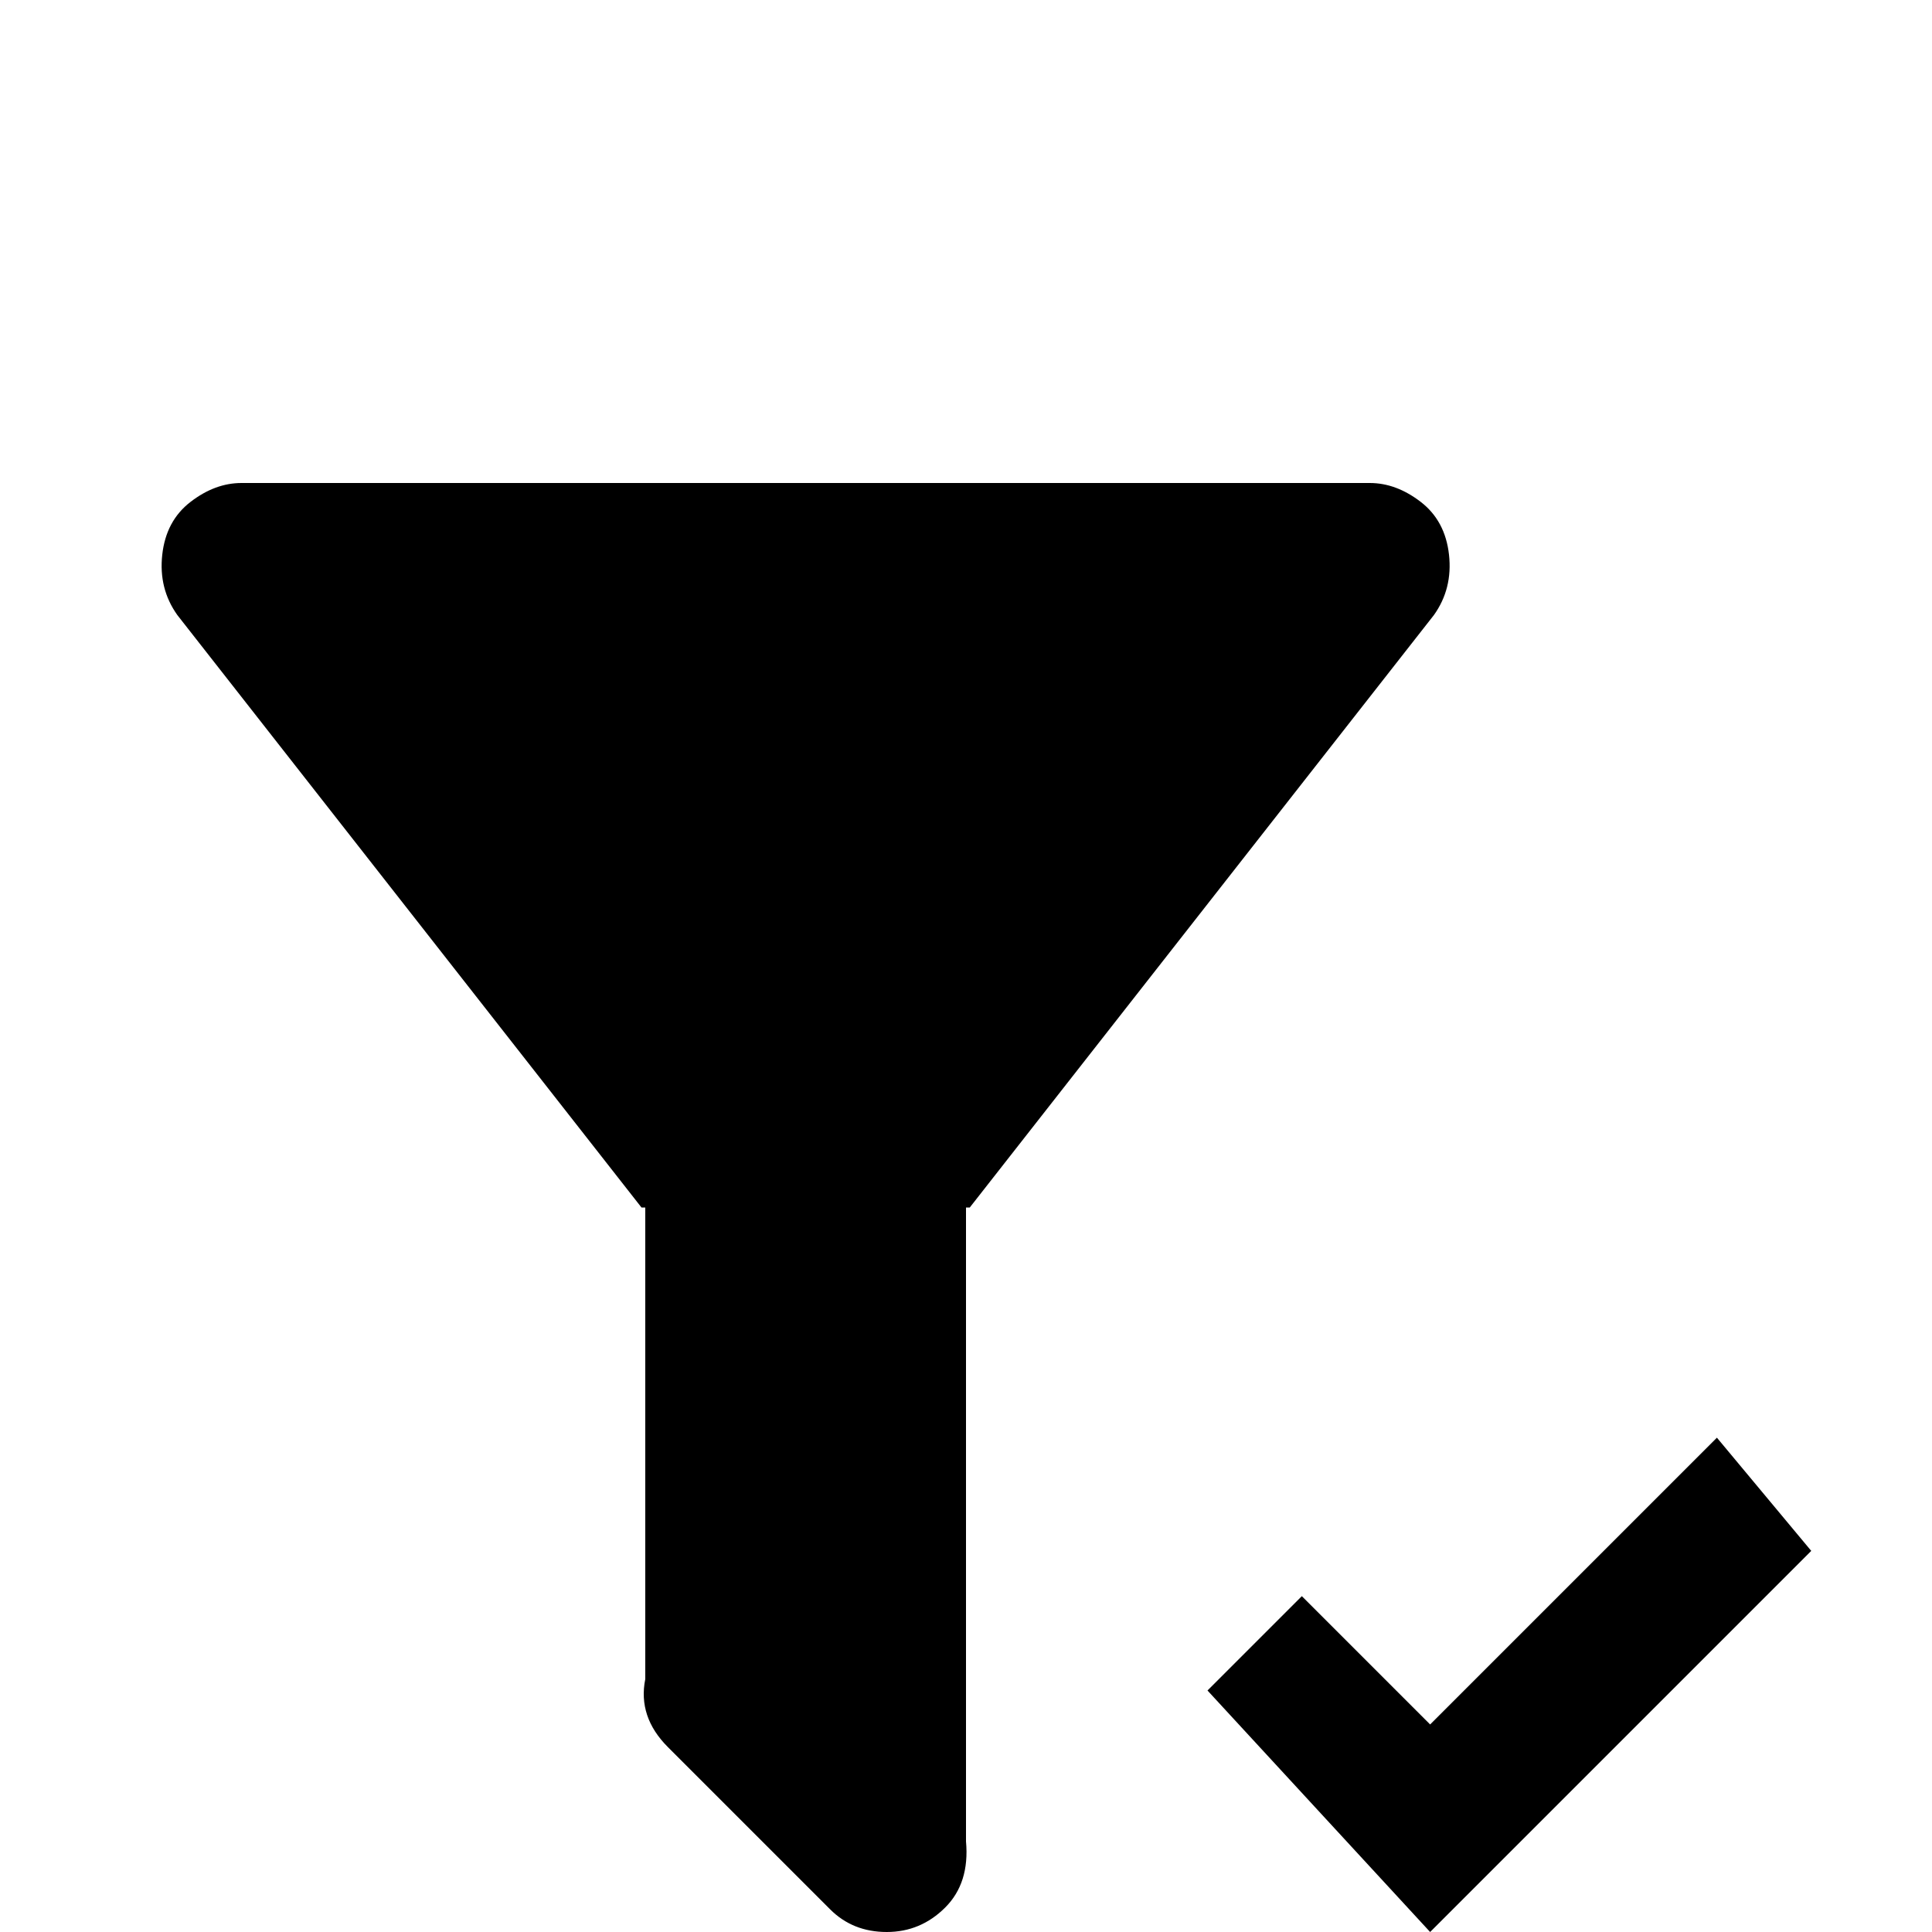 <svg xmlns="http://www.w3.org/2000/svg" viewBox="0 -512 512 512">
	<path fill="#000000" d="M256 -192V-24Q257 -13 250.5 -6.5Q244 0 235 0Q226 0 220 -6L177 -49Q169 -57 171 -67V-192H170L47 -349Q42 -356 43 -365Q44 -374 50.5 -379Q57 -384 64 -384H363Q370 -384 376.5 -379Q383 -374 384 -365Q385 -356 380 -349L257 -192ZM379 0L320 -64L345 -89L379 -55L455 -131L480 -101Z"/>
</svg>